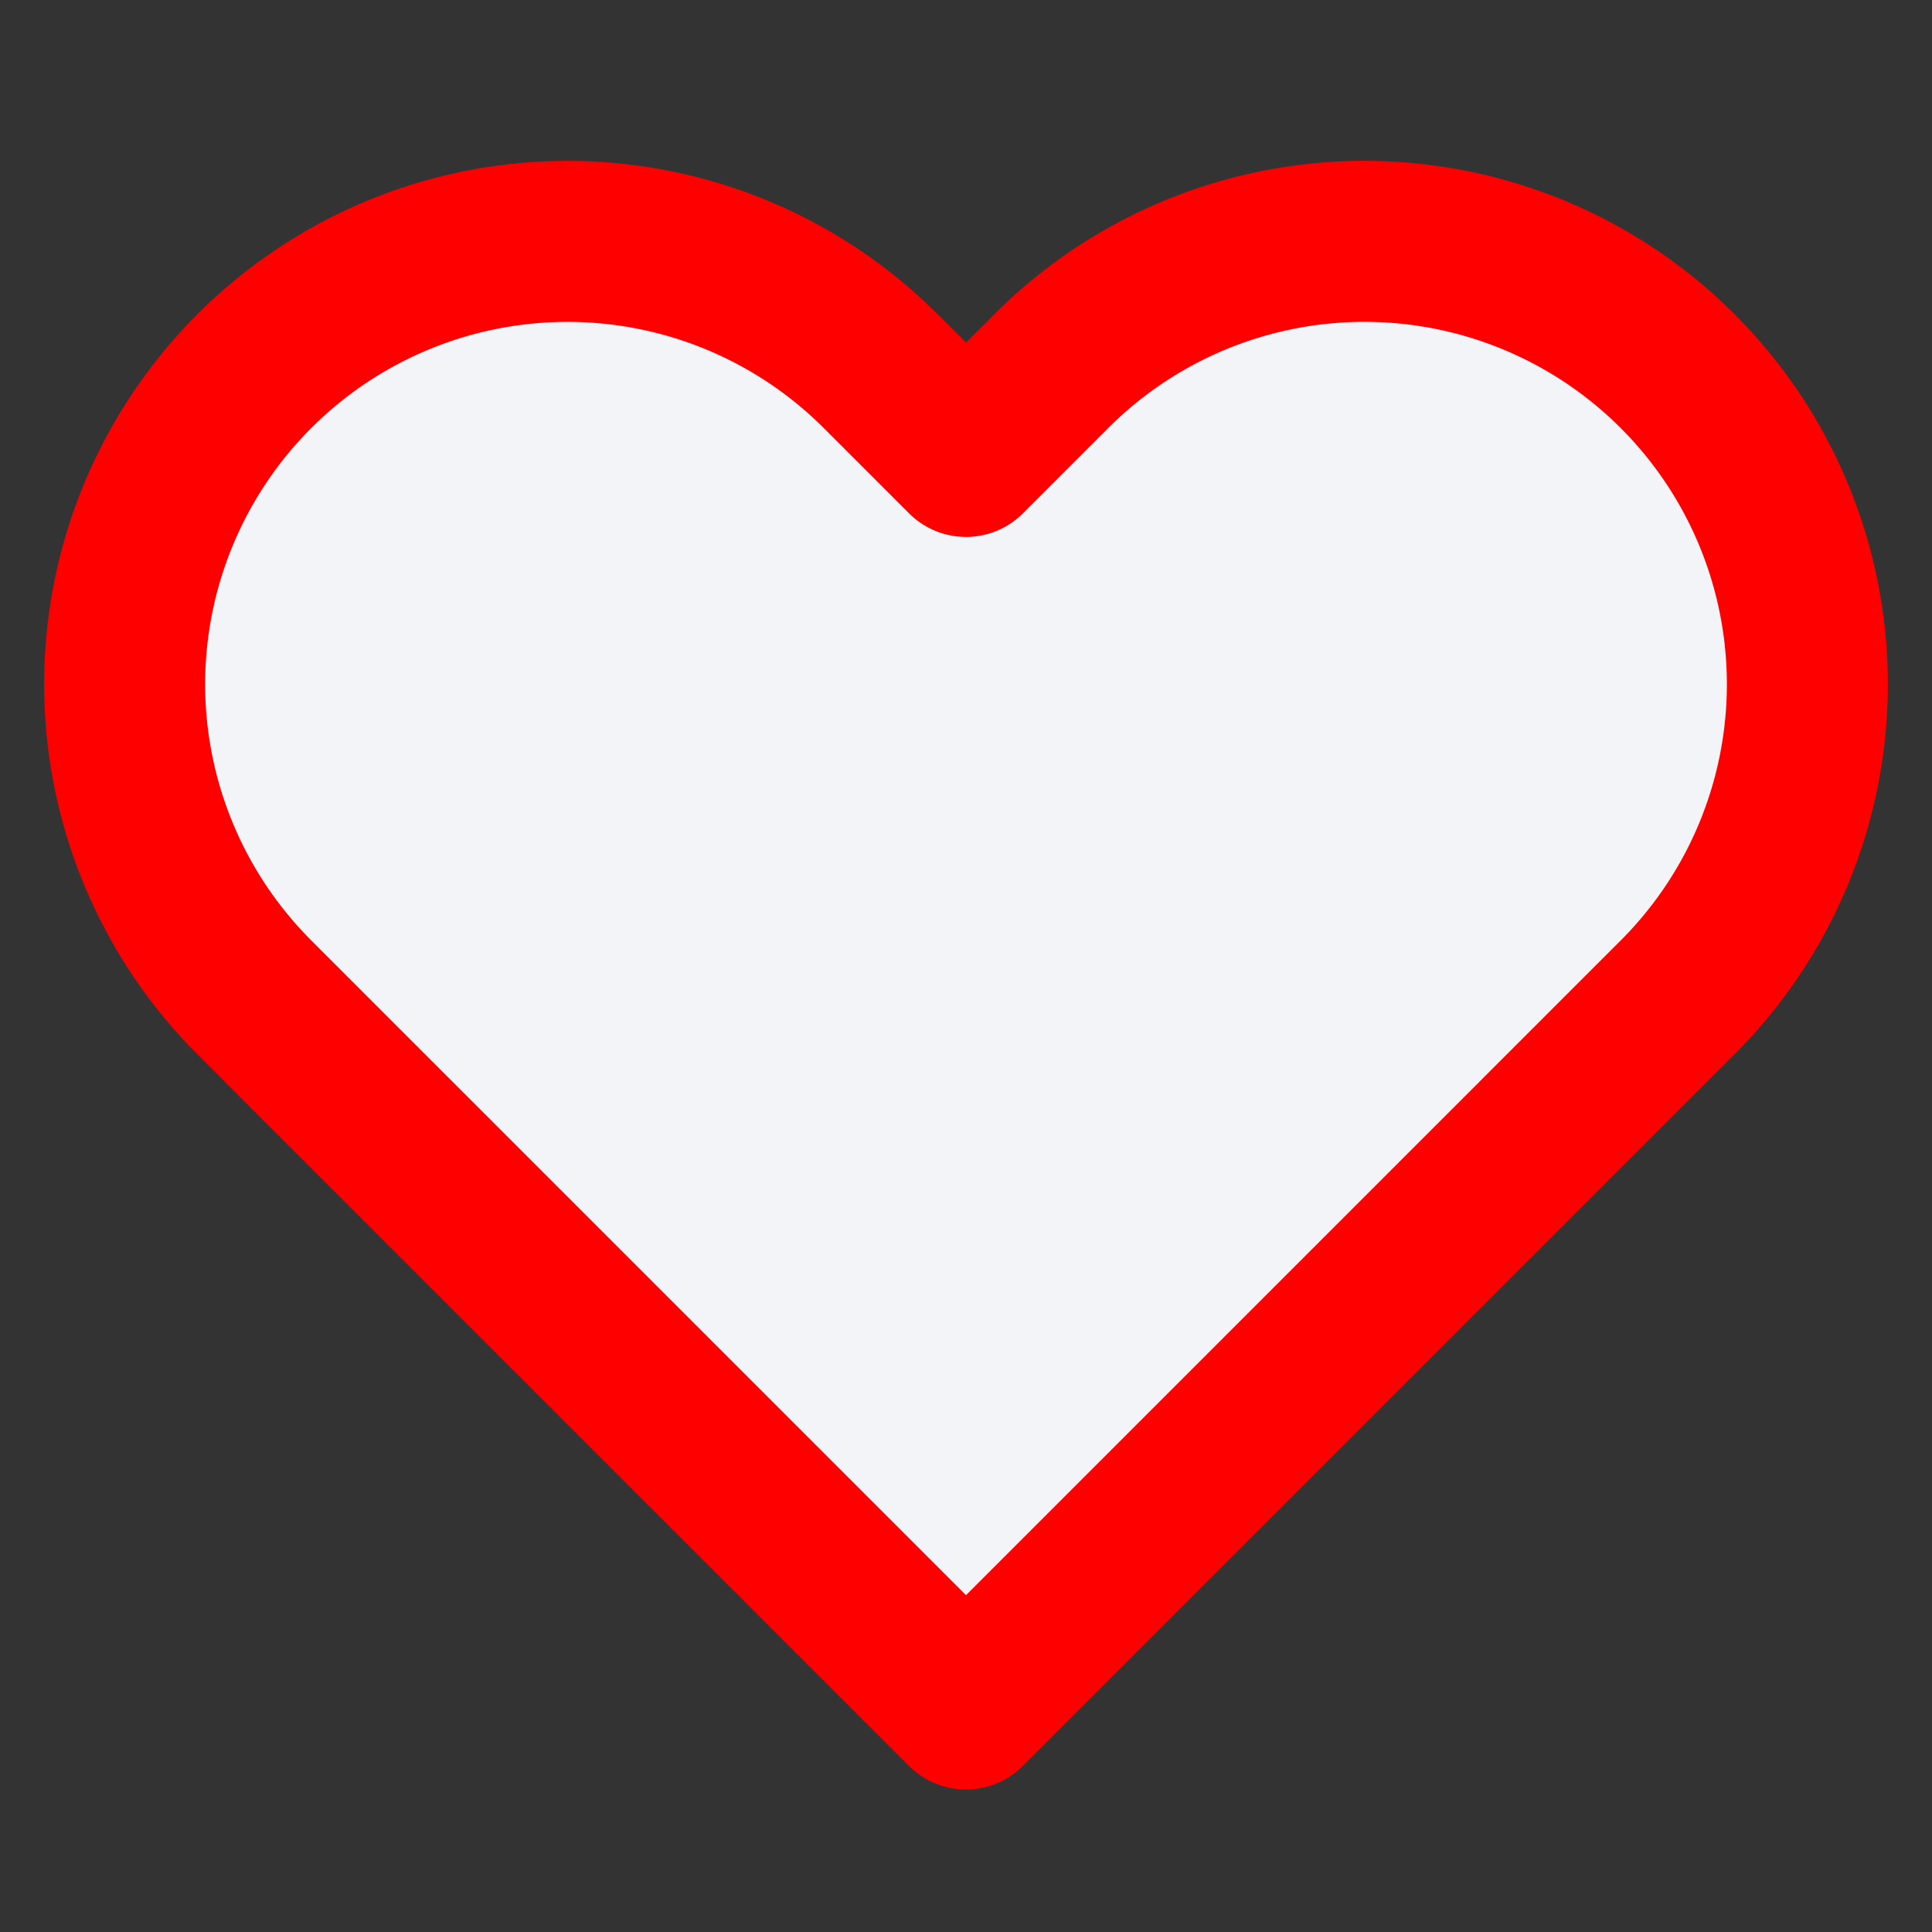 <svg xmlns="http://www.w3.org/2000/svg" viewBox="0 0 24 24" fill="rgb(242, 244, 248)" stroke="red" stroke-width="2" stroke-linecap="round" stroke-linejoin="round" class="feather feather-heart">
    <rect x="0" y="0" width="24" height="24" fill="#333333" stroke="none"/>
    <path d="M20.84 4.61a5.5 5.5 0 0 0-7.78 0L12 5.67l-1.06-1.06a5.5 5.5 0 0 0-7.78 7.78l1.06 1.06L12 21.23l7.78-7.78 1.06-1.06a5.5 5.5 0 0 0 0-7.78z"></path>
</svg>